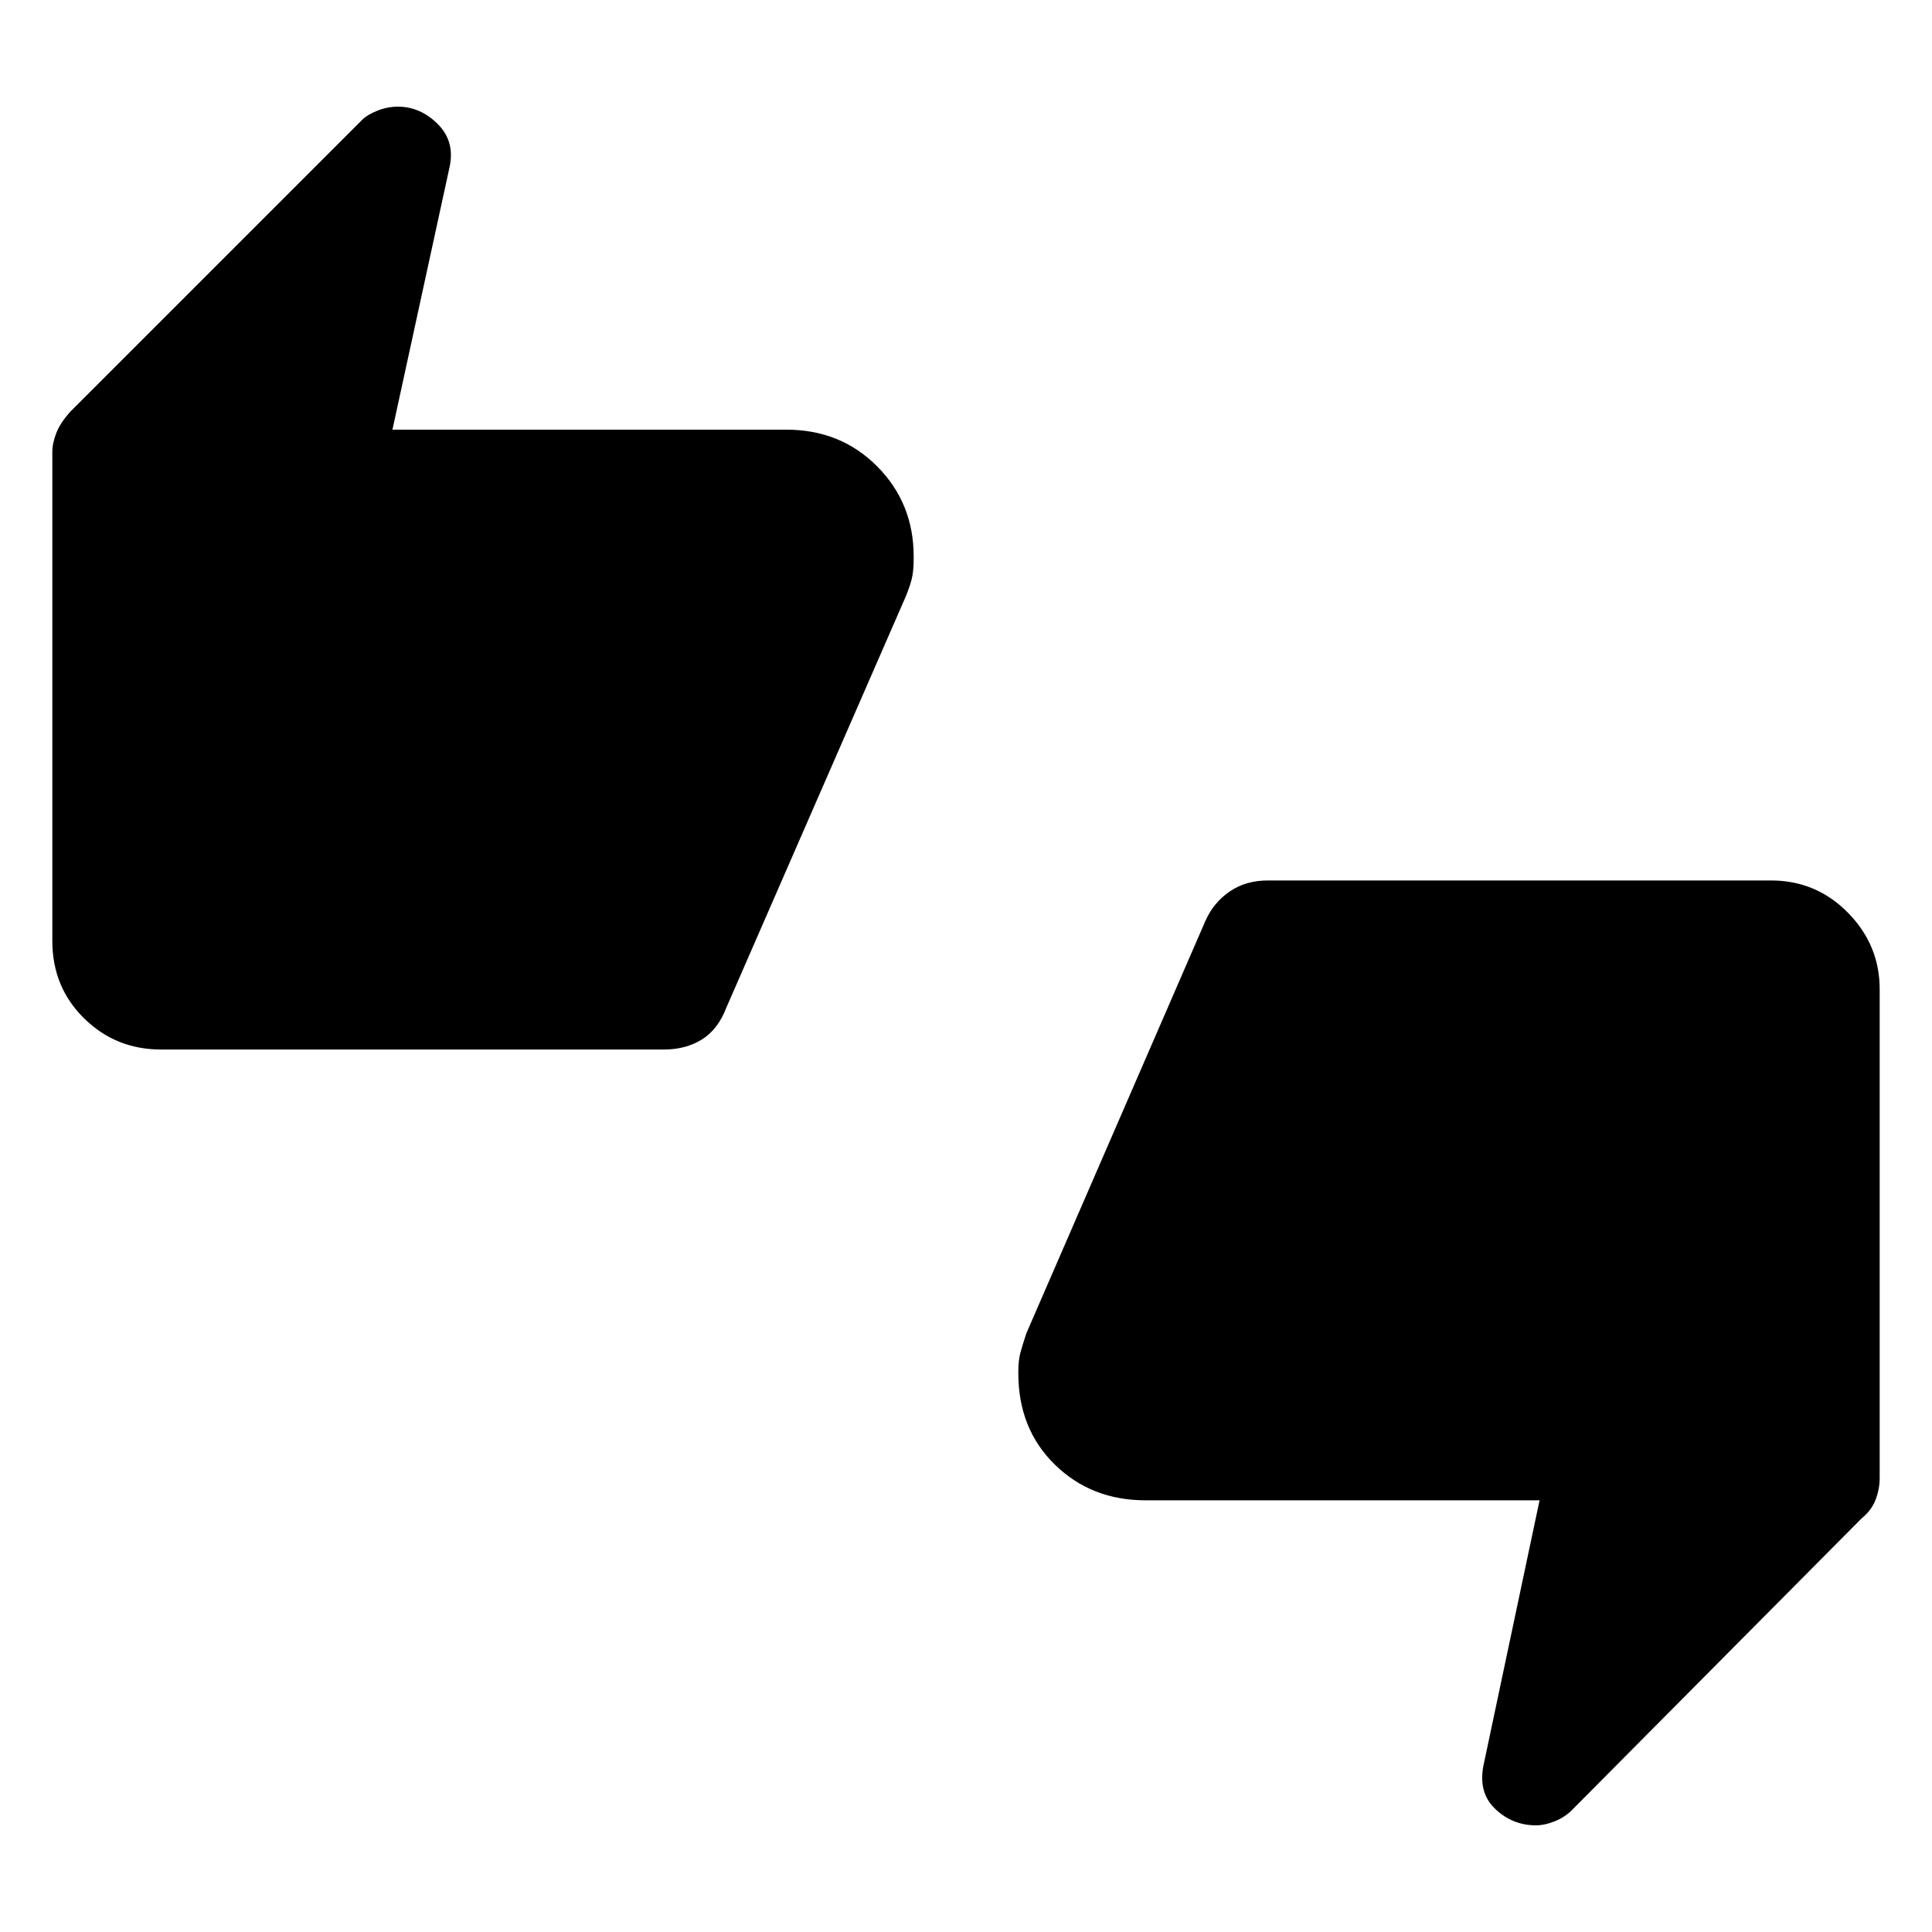 <svg xmlns="http://www.w3.org/2000/svg" height="48" viewBox="0 -960 960 960" width="48"><path d="M80-438.5q-22.47 0-38.23-15.5Q26-469.5 26-492.5v-242.9q0-4.39 2-9.5 2-5.1 7.03-10.63l145.03-145.03q2.44-2.44 7.44-4.44 5-2 10.24-2 10.99 0 19.62 8.48 8.64 8.48 6.14 21.02l-28.5 131h195.74q26.98 0 45.12 18.25Q454-710 454-683.5v1.02q0 6.48-1.01 10.36-1.01 3.87-3.03 8.76L361-459.5q-4.22 11.06-12.27 16.03-8.05 4.97-18.8 4.97H80Zm489.26 224q-26.98 0-45.12-17.75Q506-250 506-277.63v-.66q0-5.71 1-9.46 1-3.75 3-9.75l89-205q4-9 12-14.5t19-5.5h250q22.47 0 38.23 16.03Q934-490.44 934-468.5v243q0 5.34-2 10.63-2 5.3-7 9.37l-144 145q-3.5 3.5-8.5 5.5t-9.24 2q-11.99 0-20.62-8.48-8.64-8.48-5.14-23.02l27.5-130H569.26Z"/></svg>
